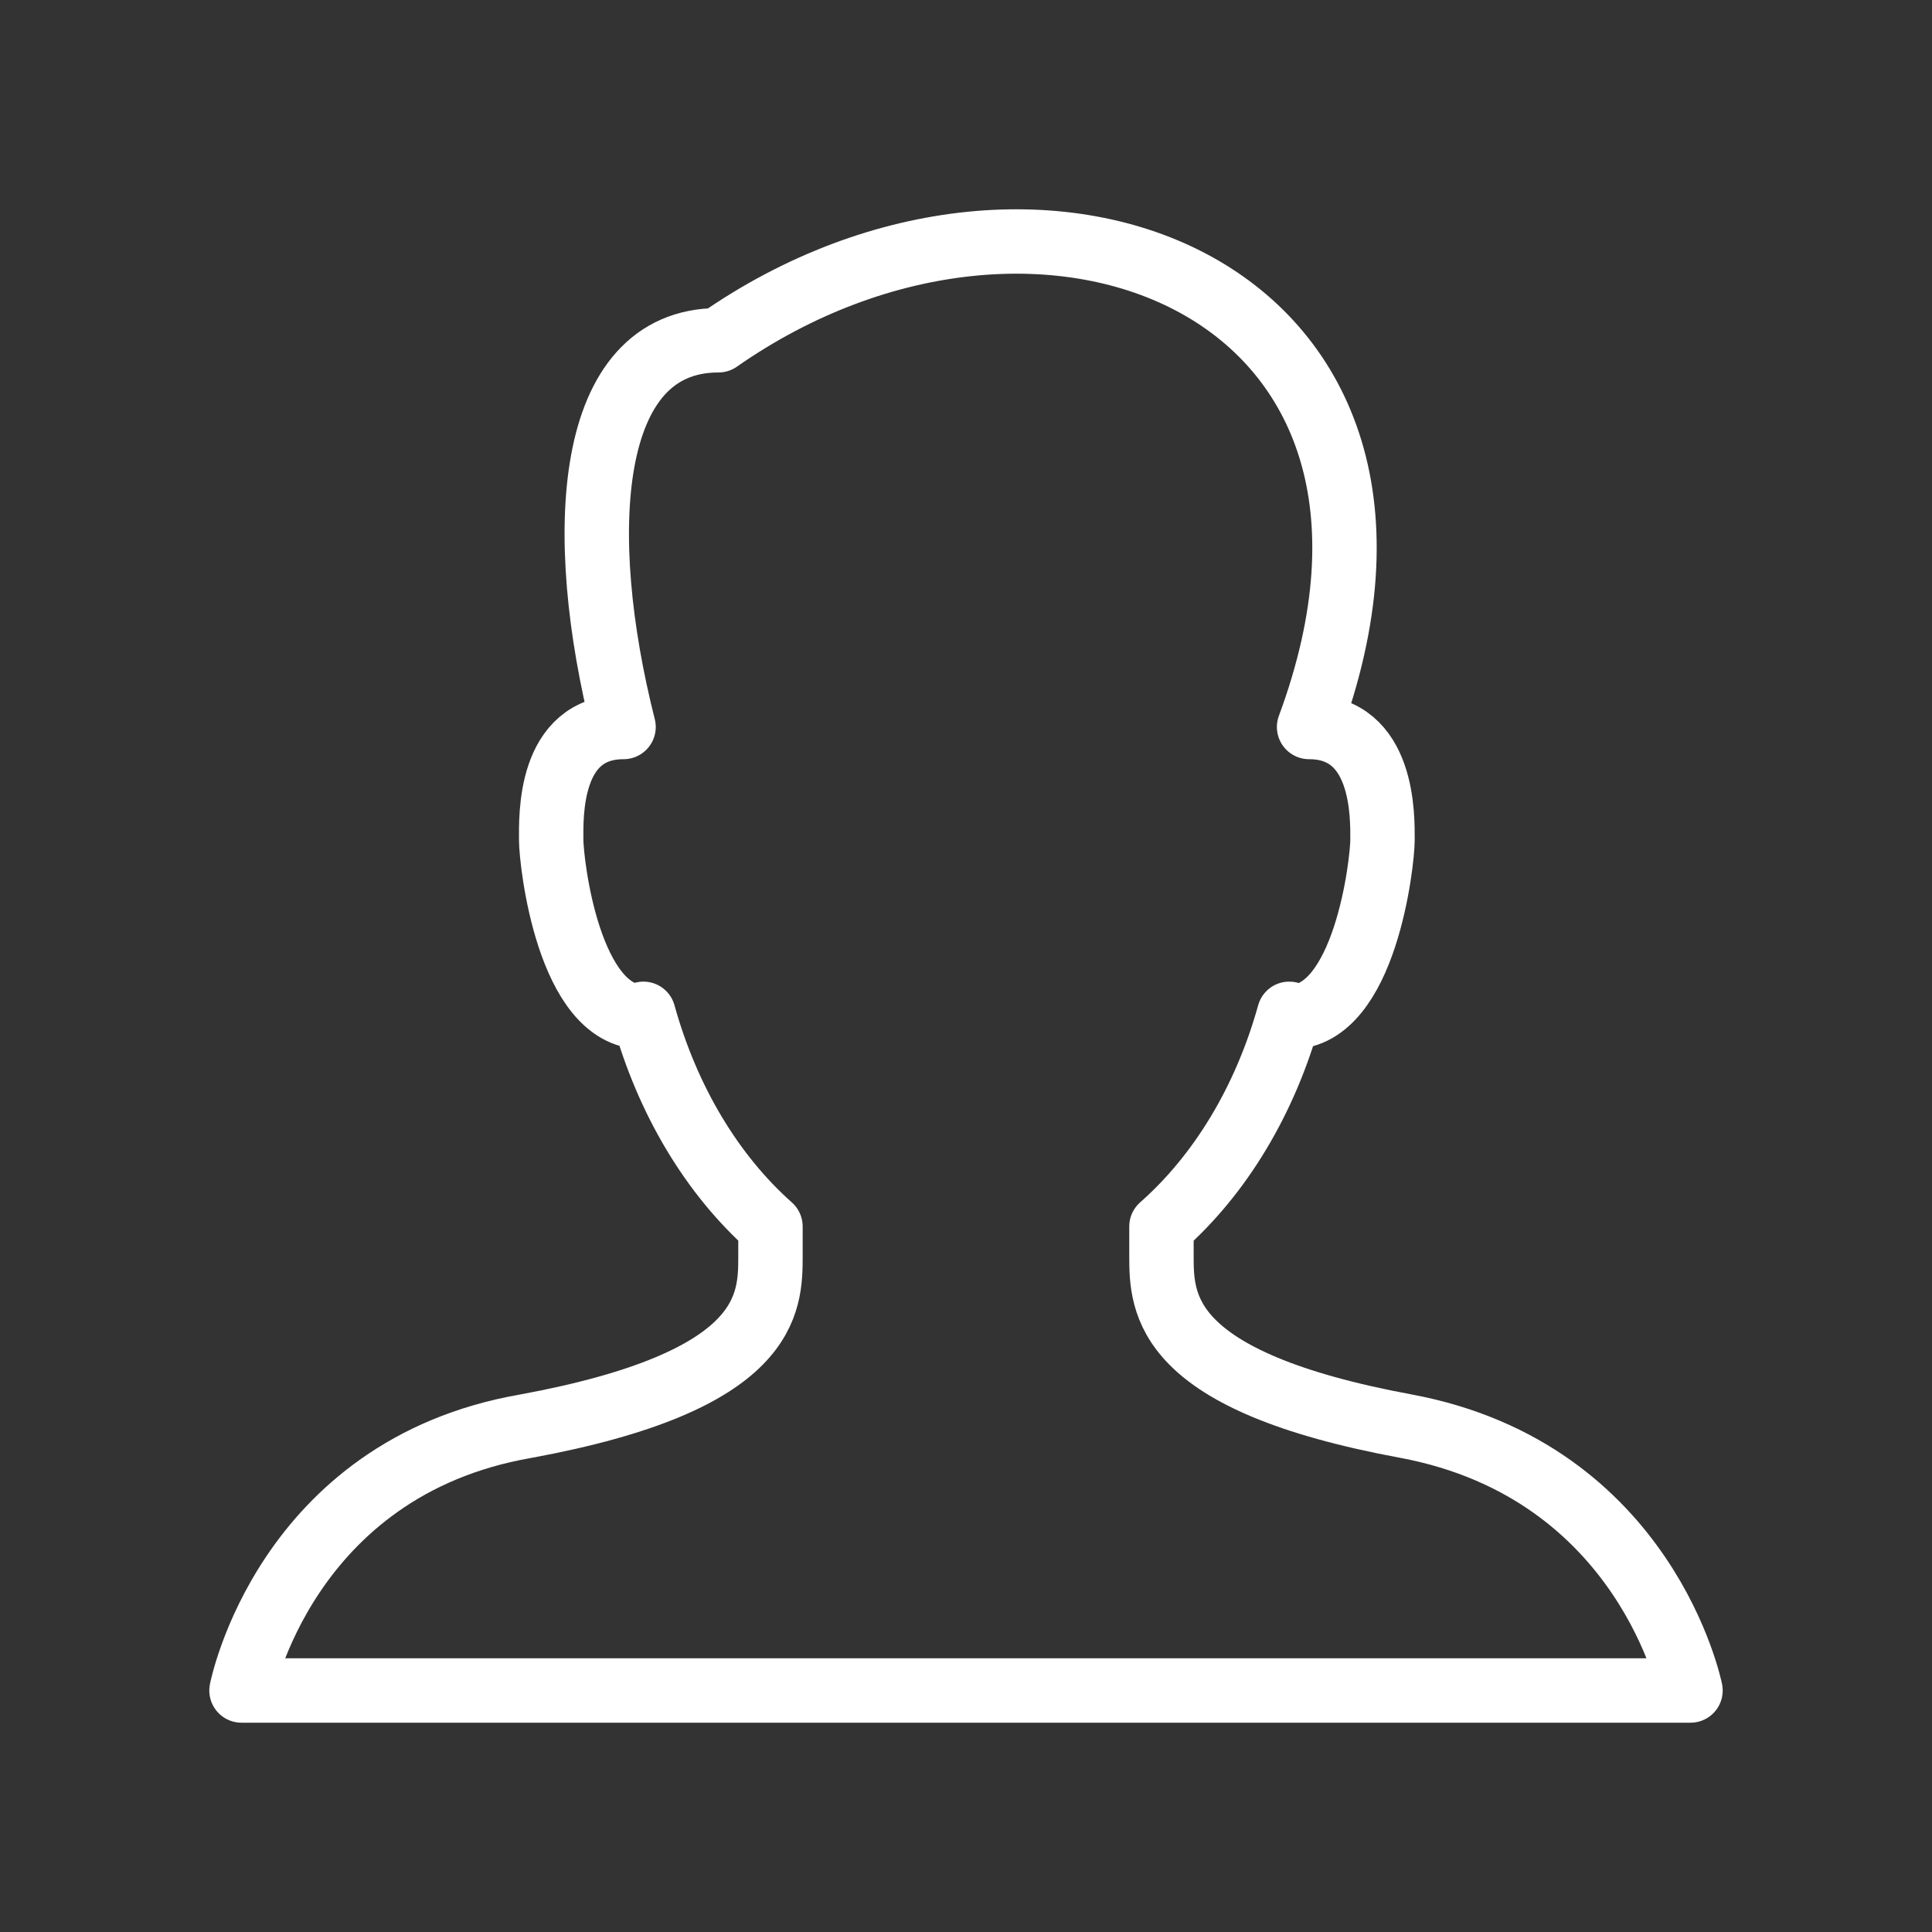 <svg width="24" height="24" fill="none" xmlns="http://www.w3.org/2000/svg"><rect width="100%" height="100%" fill="#333333" stroke="none"/><path d="M17.47 17.717c-3.033-.56-3.042-1.52-3.042-2.121v-.36c.727-.641 1.287-1.562 1.587-2.642.006 0 .01.04.017.04.926 0 1.142-1.922 1.142-2.202s.025-1.401-.912-1.401c2.016-5.444-3.326-7.606-7.337-4.804-1.654 0-1.787 2.402-1.179 4.804-.937 0-.899 1.12-.899 1.4 0 .281.215 2.203 1.142 2.203l.004-.04c.3 1.08.856 2.001 1.578 2.642v.36c0 .6 0 1.561-3.041 2.121C3.537 18.237 3 21 3 21h18s-.543-2.722-3.53-3.283z" stroke="#fff" stroke-width=".8" stroke-miterlimit="10" stroke-linejoin="round"/></svg>